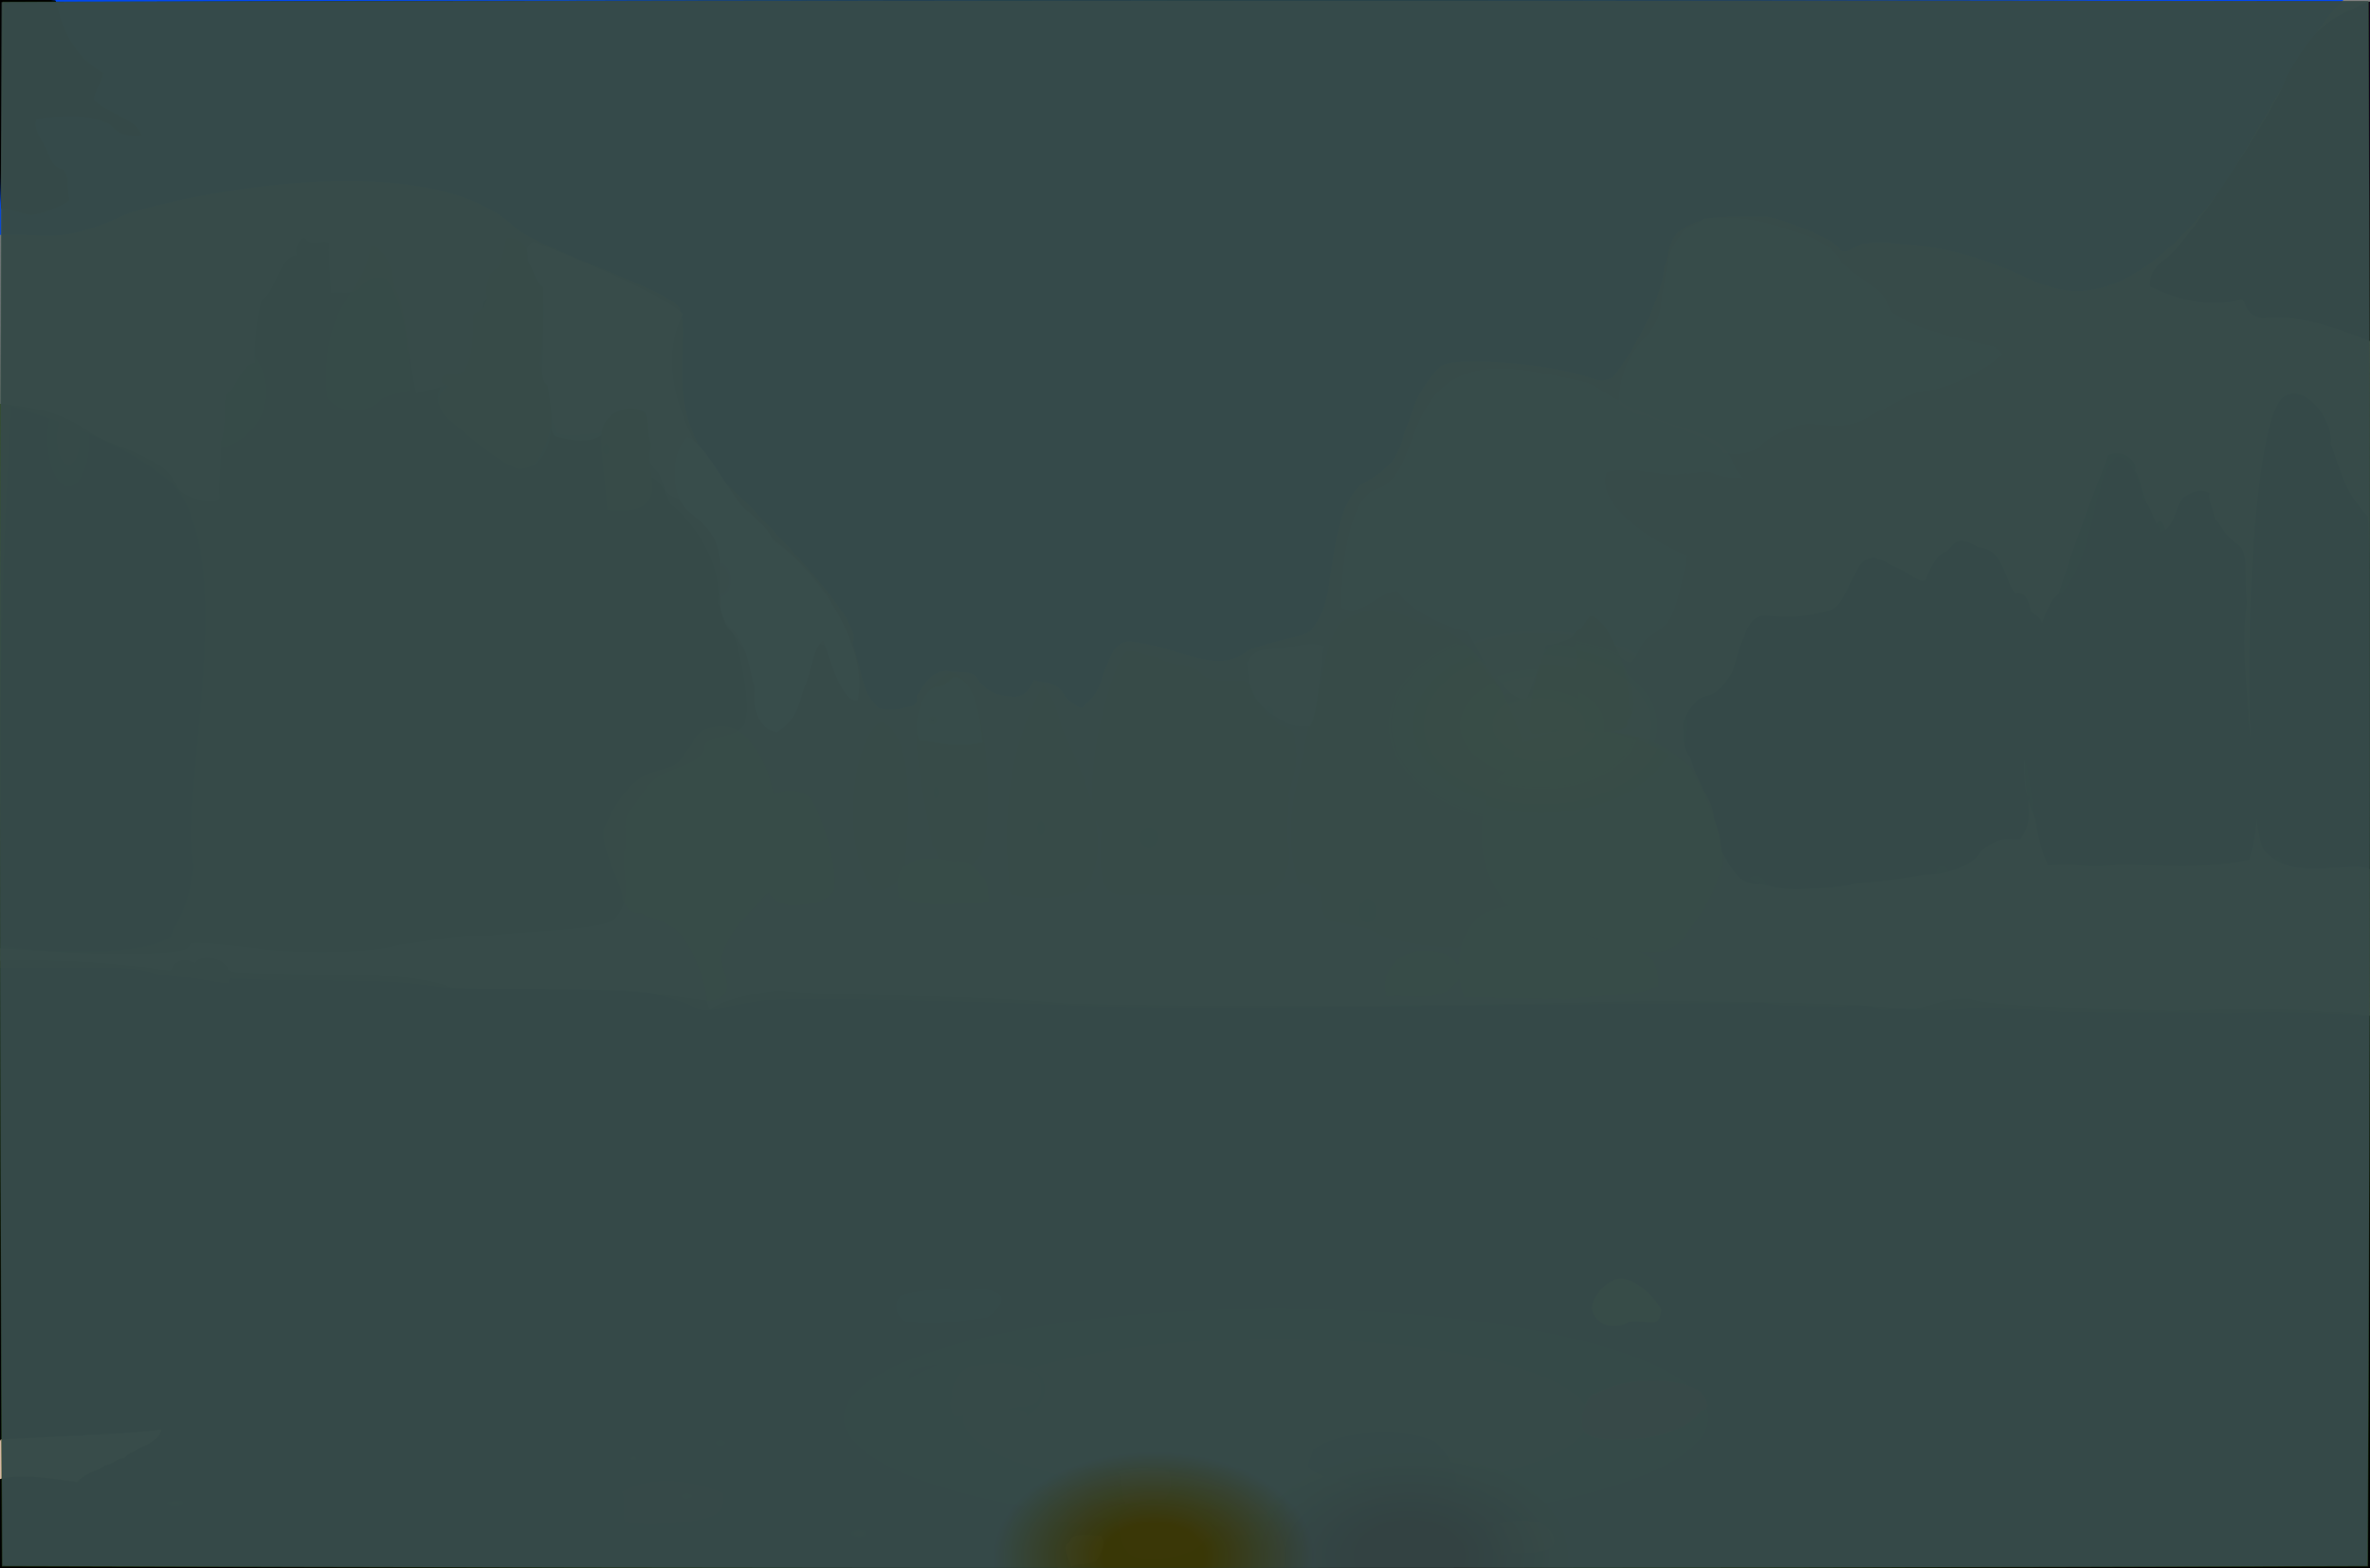 <?xml version="1.0" ?>
<svg xmlns="http://www.w3.org/2000/svg" version="1.1" width="674" height="446">
  <rect width="100%" height="100%" fill="#808080" stroke="none"/>
  <defs>
    <radialGradient id="shape_0_fill" cx="0.539" cy="0.744" r="0.275">
      <stop offset="0.132" stop-color="rgb(94, 94, 0)" stop-opacity="0.898"/>
      <stop offset="1.0" stop-color="rgb(69, 60, 0)" stop-opacity="1.0"/>
    </radialGradient>
    <radialGradient id="shape_1_fill" cx="0.538" cy="0.749" r="0.204">
      <stop offset="0.137" stop-color="rgb(85, 89, 0)" stop-opacity="0.882"/>
      <stop offset="1.0" stop-color="rgb(0, 0, 0)" stop-opacity="1.0"/>
    </radialGradient>
    <radialGradient id="shape_2_fill" cx="0.098" cy="0.738" r="0.221">
      <stop offset="6.4082144e-07" stop-color="rgb(30, 90, 182)" stop-opacity="1.0"/>
      <stop offset="1.0" stop-color="rgb(0, 71, 242)" stop-opacity="1.0"/>
    </radialGradient>
    <radialGradient id="shape_3_fill" cx="0.274" cy="0.215" r="0.125">
      <stop offset="0.168" stop-color="rgb(105, 119, 0)" stop-opacity="0.828"/>
      <stop offset="1.0" stop-color="rgb(41, 65, 0)" stop-opacity="1.0"/>
    </radialGradient>
    <radialGradient id="shape_4_fill" cx="0.154" cy="0.998" r="0.103">
      <stop offset="0.0" stop-color="rgb(81, 79, 86)" stop-opacity="1.0"/>
      <stop offset="1.0" stop-color="rgb(119, 118, 128)" stop-opacity="0.841"/>
    </radialGradient>
    <radialGradient id="shape_5_fill" cx="0.148" cy="0.24" r="0.118">
      <stop offset="0.0" stop-color="rgb(222, 219, 216)" stop-opacity="0.8"/>
      <stop offset="0.816" stop-color="rgb(226, 223, 220)" stop-opacity="0.783"/>
    </radialGradient>
    <radialGradient id="shape_6_fill" cx="0.184" cy="0.998" r="0.075">
      <stop offset="0.0" stop-color="rgb(93, 90, 94)" stop-opacity="1.0"/>
      <stop offset="1.0" stop-color="rgb(144, 140, 148)" stop-opacity="1.0"/>
    </radialGradient>
    <radialGradient id="shape_7_fill" cx="0.289" cy="0.058" r="0.087">
      <stop offset="0.0" stop-color="rgb(55, 66, 29)" stop-opacity="1.0"/>
      <stop offset="1.0" stop-color="rgb(23, 10, 0)" stop-opacity="0.948"/>
    </radialGradient>
    <radialGradient id="shape_8_fill" cx="0.338" cy="0.944" r="0.068">
      <stop offset="0.0" stop-color="rgb(91, 124, 45)" stop-opacity="1.0"/>
      <stop offset="1.0" stop-color="rgb(132, 168, 1)" stop-opacity="0.857"/>
    </radialGradient>
    <radialGradient id="shape_9_fill" cx="0.307" cy="0.998" r="0.073">
      <stop offset="0.0" stop-color="rgb(38, 48, 20)" stop-opacity="1.0"/>
      <stop offset="1.0" stop-color="rgb(0, 4, 0)" stop-opacity="1.0"/>
    </radialGradient>
    <radialGradient id="shape_10_fill" cx="0.306" cy="0.998" r="0.068">
      <stop offset="0.0" stop-color="rgb(39, 49, 21)" stop-opacity="1.0"/>
      <stop offset="1.0" stop-color="rgb(0, 0, 0)" stop-opacity="1.0"/>
    </radialGradient>
    <radialGradient id="shape_11_fill" cx="0.218" cy="0.969" r="0.068">
      <stop offset="0.0" stop-color="rgb(138, 135, 129)" stop-opacity="1.0"/>
      <stop offset="1.0" stop-color="rgb(192, 189, 185)" stop-opacity="0.783"/>
    </radialGradient>
    <radialGradient id="shape_12_fill" cx="0.291" cy="0.998" r="0.075">
      <stop offset="0.0" stop-color="rgb(22, 25, 13)" stop-opacity="1.0"/>
      <stop offset="1.0" stop-color="rgb(0, 0, 0)" stop-opacity="1.0"/>
    </radialGradient>
    <radialGradient id="shape_13_fill" cx="0.328" cy="0.892" r="0.069">
      <stop offset="0.0" stop-color="rgb(89, 117, 50)" stop-opacity="1.0"/>
      <stop offset="1.0" stop-color="rgb(139, 169, 0)" stop-opacity="0.801"/>
    </radialGradient>
    <radialGradient id="shape_14_fill" cx="0.142" cy="0.998" r="0.066">
      <stop offset="0.0" stop-color="rgb(155, 150, 153)" stop-opacity="1.0"/>
      <stop offset="1.0" stop-color="rgb(209, 204, 208)" stop-opacity="0.783"/>
    </radialGradient>
    <radialGradient id="shape_15_fill" cx="0.31" cy="0.998" r="0.067">
      <stop offset="0.0" stop-color="rgb(43, 55, 23)" stop-opacity="1.0"/>
      <stop offset="1.0" stop-color="rgb(0, 0, 0)" stop-opacity="0.938"/>
    </radialGradient>
    <radialGradient id="shape_16_fill" cx="0.273" cy="0.998" r="0.081">
      <stop offset="0.0" stop-color="rgb(31, 35, 19)" stop-opacity="1.0"/>
      <stop offset="1.0" stop-color="rgb(0, 0, 0)" stop-opacity="1.0"/>
    </radialGradient>
    <radialGradient id="shape_17_fill" cx="0.289" cy="0.998" r="0.075">
      <stop offset="0.0" stop-color="rgb(22, 23, 13)" stop-opacity="1.0"/>
      <stop offset="1.0" stop-color="rgb(0, 0, 0)" stop-opacity="0.891"/>
    </radialGradient>
    <radialGradient id="shape_18_fill" cx="0.329" cy="0.756" r="0.066">
      <stop offset="0.0" stop-color="rgb(83, 108, 65)" stop-opacity="1.0"/>
      <stop offset="1.0" stop-color="rgb(133, 160, 13)" stop-opacity="0.8"/>
    </radialGradient>
    <radialGradient id="shape_19_fill" cx="0.352" cy="0.998" r="0.066">
      <stop offset="0.0" stop-color="rgb(95, 135, 39)" stop-opacity="1.0"/>
      <stop offset="1.0" stop-color="rgb(146, 188, 0)" stop-opacity="1.0"/>
    </radialGradient>
    <radialGradient id="shape_20_fill" cx="0.083" cy="0.998" r="0.068">
      <stop offset="0.0" stop-color="rgb(49, 52, 66)" stop-opacity="1.0"/>
      <stop offset="1.0" stop-color="rgb(17, 0, 25)" stop-opacity="1.0"/>
    </radialGradient>
    <radialGradient id="shape_21_fill" cx="0.298" cy="0.998" r="0.068">
      <stop offset="0.0" stop-color="rgb(33, 40, 17)" stop-opacity="1.0"/>
      <stop offset="1.0" stop-color="rgb(0, 0, 0)" stop-opacity="1.0"/>
    </radialGradient>
    <radialGradient id="shape_22_fill" cx="0.356" cy="0.444" r="0.066">
      <stop offset="0.0" stop-color="rgb(154, 182, 0)" stop-opacity="0.815"/>
      <stop offset="0.84" stop-color="rgb(158, 186, 0)" stop-opacity="0.795"/>
    </radialGradient>
    <radialGradient id="shape_23_fill" cx="0.645" cy="0.141" r="0.066">
      <stop offset="0.0" stop-color="rgb(46, 38, 13)" stop-opacity="1.0"/>
      <stop offset="1.0" stop-color="rgb(0, 0, 0)" stop-opacity="1.0"/>
    </radialGradient>
    <radialGradient id="shape_24_fill" cx="0.249" cy="0.484" r="0.066">
      <stop offset="0.0" stop-color="rgb(201, 208, 206)" stop-opacity="1.0"/>
      <stop offset="1.0" stop-color="rgb(254, 255, 255)" stop-opacity="1.0"/>
    </radialGradient>
    <radialGradient id="shape_25_fill" cx="0.632" cy="0.998" r="0.066">
      <stop offset="0.0" stop-color="rgb(35, 28, 8)" stop-opacity="1.0"/>
      <stop offset="1.0" stop-color="rgb(0, 0, 0)" stop-opacity="0.843"/>
    </radialGradient>
    <radialGradient id="shape_26_fill" cx="0.154" cy="0.321" r="0.066">
      <stop offset="0.0" stop-color="rgb(107, 116, 72)" stop-opacity="0.998"/>
      <stop offset="0.943" stop-color="rgb(128, 138, 97)" stop-opacity="0.834"/>
    </radialGradient>
    <radialGradient id="shape_27_fill" cx="0.154" cy="0.321" r="0.066">
      <stop offset="0.0" stop-color="rgb(120, 133, 20)" stop-opacity="1.0"/>
      <stop offset="0.875" stop-color="rgb(133, 144, 11)" stop-opacity="1.0"/>
    </radialGradient>
    <radialGradient id="shape_28_fill" cx="0.042" cy="0.022" r="0.066">
      <stop offset="0.002" stop-color="rgb(0, 0, 0)" stop-opacity="1.0"/>
      <stop offset="0.97" stop-color="rgb(0, 3, 0)" stop-opacity="1.0"/>
    </radialGradient>
    <radialGradient id="shape_29_fill" cx="0.34" cy="0.666" r="0.066">
      <stop offset="0.0" stop-color="rgb(90, 117, 55)" stop-opacity="1.0"/>
      <stop offset="1.0" stop-color="rgb(140, 169, 4)" stop-opacity="0.802"/>
    </radialGradient>
    <radialGradient id="shape_30_fill" cx="0.042" cy="0.02" r="0.066">
      <stop offset="0.0" stop-color="rgb(0, 0, 0)" stop-opacity="1.0"/>
      <stop offset="0.985" stop-color="rgb(0, 0, 0)" stop-opacity="1.0"/>
    </radialGradient>
    <radialGradient id="shape_31_fill" cx="0.123" cy="0.998" r="0.066">
      <stop offset="0.0" stop-color="rgb(95, 103, 98)" stop-opacity="1.0"/>
      <stop offset="1.0" stop-color="rgb(144, 153, 148)" stop-opacity="0.8"/>
    </radialGradient>
    <radialGradient id="shape_32_fill" cx="0.404" cy="0.984" r="0.066">
      <stop offset="0.0" stop-color="rgb(126, 155, 63)" stop-opacity="1.0"/>
      <stop offset="1.0" stop-color="rgb(170, 200, 18)" stop-opacity="0.87"/>
    </radialGradient>
    <radialGradient id="shape_33_fill" cx="0.325" cy="0.605" r="0.066">
      <stop offset="0.0" stop-color="rgb(93, 124, 71)" stop-opacity="1.0"/>
      <stop offset="1.0" stop-color="rgb(142, 174, 22)" stop-opacity="0.808"/>
    </radialGradient>
    <radialGradient id="shape_34_fill" cx="0.647" cy="0.531" r="0.066">
      <stop offset="0.0" stop-color="rgb(54, 47, 24)" stop-opacity="1.0"/>
      <stop offset="1.0" stop-color="rgb(24, 0, 0)" stop-opacity="0.824"/>
    </radialGradient>
    <radialGradient id="shape_35_fill" cx="0.142" cy="0.233" r="0.066">
      <stop offset="0.0" stop-color="rgb(116, 134, 0)" stop-opacity="0.836"/>
      <stop offset="0.912" stop-color="rgb(121, 136, 0)" stop-opacity="0.805"/>
    </radialGradient>
    <radialGradient id="shape_36_fill" cx="0.288" cy="0.998" r="0.066">
      <stop offset="0.0" stop-color="rgb(80, 96, 53)" stop-opacity="1.0"/>
      <stop offset="1.0" stop-color="rgb(124, 142, 6)" stop-opacity="0.866"/>
    </radialGradient>
    <radialGradient id="shape_37_fill" cx="0.129" cy="0.998" r="0.066">
      <stop offset="0.0" stop-color="rgb(87, 97, 81)" stop-opacity="1.0"/>
      <stop offset="1.0" stop-color="rgb(136, 147, 127)" stop-opacity="0.835"/>
    </radialGradient>
    <radialGradient id="shape_38_fill" cx="0.338" cy="0.561" r="0.066">
      <stop offset="0.009" stop-color="rgb(120, 154, 0)" stop-opacity="1.0"/>
      <stop offset="0.867" stop-color="rgb(127, 157, 0)" stop-opacity="0.821"/>
    </radialGradient>
    <radialGradient id="shape_39_fill" cx="0.401" cy="0.964" r="0.066">
      <stop offset="0.0" stop-color="rgb(138, 168, 60)" stop-opacity="1.0"/>
      <stop offset="1.0" stop-color="rgb(189, 220, 11)" stop-opacity="1.0"/>
    </radialGradient>
    <radialGradient id="shape_40_fill" cx="0.617" cy="0.883" r="0.066">
      <stop offset="0.0" stop-color="rgb(7, 0, 0)" stop-opacity="0.997"/>
      <stop offset="0.915" stop-color="rgb(0, 0, 0)" stop-opacity="0.988"/>
    </radialGradient>
    <radialGradient id="shape_41_fill" cx="0.645" cy="0.087" r="0.066">
      <stop offset="0.0" stop-color="rgb(58, 48, 21)" stop-opacity="1.0"/>
      <stop offset="1.0" stop-color="rgb(0, 0, 0)" stop-opacity="0.763"/>
    </radialGradient>
    <radialGradient id="shape_42_fill" cx="0.585" cy="0.619" r="0.066">
      <stop offset="0.0" stop-color="rgb(62, 59, 56)" stop-opacity="1.0"/>
      <stop offset="1.0" stop-color="rgb(15, 11, 8)" stop-opacity="0.832"/>
    </radialGradient>
    <radialGradient id="shape_43_fill" cx="0.358" cy="0.507" r="0.066">
      <stop offset="0.0" stop-color="rgb(153, 194, 0)" stop-opacity="0.83"/>
      <stop offset="0.909" stop-color="rgb(154, 195, 0)" stop-opacity="0.826"/>
    </radialGradient>
    <radialGradient id="shape_44_fill" cx="0.593" cy="0.998" r="0.066">
      <stop offset="0.0" stop-color="rgb(89, 61, 18)" stop-opacity="1.0"/>
      <stop offset="1.0" stop-color="rgb(136, 12, 0)" stop-opacity="1.0"/>
    </radialGradient>
    <radialGradient id="shape_45_fill" cx="0.613" cy="0.04" r="0.066">
      <stop offset="0.0" stop-color="rgb(157, 136, 123)" stop-opacity="1.0"/>
      <stop offset="1.0" stop-color="rgb(217, 185, 164)" stop-opacity="1.0"/>
    </radialGradient>
    <radialGradient id="shape_46_fill" cx="0.286" cy="0.998" r="0.066">
      <stop offset="0.0" stop-color="rgb(82, 99, 55)" stop-opacity="1.0"/>
      <stop offset="1.0" stop-color="rgb(128, 147, 7)" stop-opacity="0.868"/>
    </radialGradient>
    <radialGradient id="shape_47_fill" cx="0.286" cy="0.818" r="0.066">
      <stop offset="0.0" stop-color="rgb(166, 189, 197)" stop-opacity="1.0"/>
      <stop offset="1.0" stop-color="rgb(218, 241, 249)" stop-opacity="0.796"/>
    </radialGradient>
    <radialGradient id="shape_48_fill" cx="0.408" cy="0.998" r="0.066">
      <stop offset="0.0" stop-color="rgb(107, 135, 68)" stop-opacity="1.0"/>
      <stop offset="1.0" stop-color="rgb(156, 186, 21)" stop-opacity="0.827"/>
    </radialGradient>
    <radialGradient id="shape_49_fill" cx="0.193" cy="0.399" r="0.066">
      <stop offset="0.0" stop-color="rgb(92, 100, 54)" stop-opacity="1.0"/>
      <stop offset="1.0" stop-color="rgb(141, 149, 7)" stop-opacity="0.809"/>
    </radialGradient>
    <radialGradient id="shape_50_fill" cx="0.644" cy="0.738" r="0.066">
      <stop offset="0.0" stop-color="rgb(65, 56, 25)" stop-opacity="1.0"/>
      <stop offset="1.0" stop-color="rgb(86, 16, 64)" stop-opacity="1.0"/>
    </radialGradient>
    <radialGradient id="shape_51_fill" cx="0.585" cy="0.632" r="0.066">
      <stop offset="0.0" stop-color="rgb(75, 68, 60)" stop-opacity="1.0"/>
      <stop offset="1.0" stop-color="rgb(113, 23, 13)" stop-opacity="1.0"/>
    </radialGradient>
    <radialGradient id="shape_52_fill" cx="0.3" cy="0.603" r="0.066">
      <stop offset="0.0" stop-color="rgb(107, 158, 118)" stop-opacity="1.0"/>
      <stop offset="1.0" stop-color="rgb(155, 208, 168)" stop-opacity="1.0"/>
    </radialGradient>
    <radialGradient id="shape_53_fill" cx="0.61" cy="0.451" r="0.066">
      <stop offset="0.0" stop-color="rgb(38, 39, 27)" stop-opacity="1.0"/>
      <stop offset="1.0" stop-color="rgb(0, 0, 0)" stop-opacity="0.842"/>
    </radialGradient>
    <radialGradient id="shape_54_fill" cx="0.634" cy="0.426" r="0.066">
      <stop offset="0.0" stop-color="rgb(67, 49, 20)" stop-opacity="1.0"/>
      <stop offset="1.0" stop-color="rgb(89, 0, 0)" stop-opacity="0.944"/>
    </radialGradient>
    <radialGradient id="shape_55_fill" cx="0.371" cy="0.599" r="0.066">
      <stop offset="0.0" stop-color="rgb(180, 224, 8)" stop-opacity="0.814"/>
      <stop offset="0.901" stop-color="rgb(182, 225, 5)" stop-opacity="0.803"/>
    </radialGradient>
    <radialGradient id="shape_56_fill" cx="0.549" cy="0.601" r="0.066">
      <stop offset="0.0" stop-color="rgb(50, 62, 80)" stop-opacity="1.0"/>
      <stop offset="1.0" stop-color="rgb(3, 15, 105)" stop-opacity="0.947"/>
    </radialGradient>
    <radialGradient id="shape_57_fill" cx="0.409" cy="0.904" r="0.066">
      <stop offset="0.0" stop-color="rgb(111, 144, 47)" stop-opacity="1.0"/>
      <stop offset="1.0" stop-color="rgb(160, 194, 0)" stop-opacity="0.812"/>
    </radialGradient>
    <radialGradient id="shape_58_fill" cx="0.528" cy="0.998" r="0.066">
      <stop offset="0.0" stop-color="rgb(50, 43, 14)" stop-opacity="1.0"/>
      <stop offset="1.0" stop-color="rgb(1, 0, 0)" stop-opacity="0.838"/>
    </radialGradient>
    <radialGradient id="shape_59_fill" cx="0.585" cy="0.769" r="0.066">
      <stop offset="0.0" stop-color="rgb(61, 63, 58)" stop-opacity="1.0"/>
      <stop offset="1.0" stop-color="rgb(68, 18, 19)" stop-opacity="0.92"/>
    </radialGradient>
    <radialGradient id="shape_60_fill" cx="0.549" cy="0.998" r="0.066">
      <stop offset="0.0" stop-color="rgb(140, 131, 64)" stop-opacity="1.0"/>
      <stop offset="1.0" stop-color="rgb(189, 179, 18)" stop-opacity="1.0"/>
    </radialGradient>
    <radialGradient id="shape_61_fill" cx="0.647" cy="0.969" r="0.066">
      <stop offset="0.0" stop-color="rgb(138, 91, 0)" stop-opacity="1.0"/>
      <stop offset="0.997" stop-color="rgb(139, 92, 0)" stop-opacity="1.0"/>
    </radialGradient>
    <radialGradient id="shape_62_fill" cx="0.616" cy="0.399" r="0.066">
      <stop offset="0.0" stop-color="rgb(55, 47, 13)" stop-opacity="1.0"/>
      <stop offset="1.0" stop-color="rgb(23, 0, 0)" stop-opacity="0.86"/>
    </radialGradient>
    <radialGradient id="shape_63_fill" cx="0.626" cy="0.729" r="0.066">
      <stop offset="0.0" stop-color="rgb(79, 66, 32)" stop-opacity="1.0"/>
      <stop offset="1.0" stop-color="rgb(118, 79, 61)" stop-opacity="1.0"/>
    </radialGradient>
    <radialGradient id="shape_64_fill" cx="0.408" cy="0.126" r="0.066">
      <stop offset="0.0" stop-color="rgb(76, 66, 59)" stop-opacity="1.0"/>
      <stop offset="1.0" stop-color="rgb(107, 25, 15)" stop-opacity="1.0"/>
    </radialGradient>
    <radialGradient id="shape_65_fill" cx="0.653" cy="0.688" r="0.066">
      <stop offset="0.0" stop-color="rgb(121, 97, 39)" stop-opacity="1.0"/>
      <stop offset="1.0" stop-color="rgb(166, 138, 64)" stop-opacity="1.0"/>
    </radialGradient>
    <radialGradient id="shape_66_fill" cx="0.649" cy="0.462" r="0.066">
      <stop offset="0.209" stop-color="rgb(116, 133, 1)" stop-opacity="0.745"/>
      <stop offset="1.0" stop-color="rgb(45, 79, 26)" stop-opacity="0.718"/>
    </radialGradient>
    <radialGradient id="shape_67_fill" cx="0.594" cy="0.997" r="0.067">
      <stop offset="0.32" stop-color="rgb(8, 0, 0)" stop-opacity="1.0"/>
      <stop offset="1.0" stop-color="rgb(18, 34, 32)" stop-opacity="0.775"/>
    </radialGradient>
    <radialGradient id="shape_68_fill" cx="0.487" cy="0.997" r="0.067">
      <stop offset="0.311" stop-color="rgb(67, 59, 0)" stop-opacity="0.775"/>
      <stop offset="1.0" stop-color="rgb(60, 81, 82)" stop-opacity="0.809"/>
    </radialGradient>
  </defs>
  <g>
    <path d="M -0.023 273.201 C 23.387 272.849 31.695 274.312 41.139 275.094 C 48.068 276.091 49.332 276.691 57.138 274.524 C 60.426 273.952 63.711 274.644 65.999 276.422 C 76.48 277.381 104.881 276.925 108.819 277.658 C 114.261 277.508 124.642 279.068 127.841 280.765 C 134.43 281.758 140.902 281.036 149.171 281.73 C 185.273 281.775 185.741 282.563 200.92 284.605 C 202.947 290.056 198.323 284.517 221.428 281.644 C 234.307 283.473 277.378 282.714 302.827 285.421 C 336.452 286.52 417.569 286.232 458.475 284.916 C 481.998 284.363 531.445 285.425 540.635 286.9 C 549.585 287.28 550.709 283.735 560.113 284.092 C 568.127 286.981 608.796 286.747 617.082 287.319 C 641.595 286.446 651.078 287.074 655.969 287.048 C 661.208 287.891 671.05 287.964 673.959 289.456 C 674.14 340.813 673.806 392.622 673.961 445.662 C 451.444 445.773 229.153 445.742 0.311 445.646 C -0.303 389.098 0.297 332.35 -0.023 273.201" stroke-width="0.0" fill="url(#shape_0_fill)"/>
    <path d="M -0.068 275.245 C 35.944 275.39 36.546 274.608 44.398 276.94 C 56.404 279.04 67.641 277.709 76.753 278.793 C 113.385 278.696 113.969 279.303 125.985 280.774 C 130.244 281.518 154.386 280.982 156.806 281.304 C 185.034 281.447 185.539 282.142 195.412 285.444 C 200.731 288.37 201.984 286.928 216.716 284.532 C 228.772 283.41 281.452 284.932 302.651 285.802 C 328.597 287.651 441.668 285.399 446.744 285.723 C 467.069 285.238 483.259 285.503 502.109 285.272 C 508.53 286.637 516.321 285.758 522.824 286.369 C 527.533 285.687 531.871 285.882 535.167 286.968 C 544.071 286.576 551.81 287.614 560.201 286.557 C 569.613 286.574 579.741 286.76 588.579 287.822 C 604.009 288.355 618.314 287.748 633.714 288.306 C 647.024 287.579 660.398 288.215 674.313 288.91 C 673.813 340.875 674.395 392.312 674.135 446.269 C 451.477 446.374 229.197 446.239 -0.293 446.232 C -0.199 389.409 -0.279 333.035 -0.068 275.245" stroke-width="0.0" fill="url(#shape_1_fill)"/>
    <path d="M 0.015 -0.249 C 219.701 0.066 439.447 -0.341 666.958 -0.37 C 659.469 4.873 643.752 34.448 636.398 46.112 C 633.769 51.263 608.556 90.663 582.518 81.318 C 577.78 80.898 560.232 67.798 529.581 69.233 C 527.679 70.046 525.023 72.479 523.177 70.995 C 523.002 68.003 502.716 60.764 501.529 61.632 C 491.949 61.79 484.684 60.492 477.315 65.954 C 474.208 68.868 474.694 73.167 473.214 75.902 C 472.569 86.22 462.794 102.428 458.738 107.096 C 455.734 109.222 453.397 107.667 450.739 106.948 C 440.064 103.356 412.121 101.062 409.333 104.422 C 402.124 112.094 402.117 116.643 399.206 123.314 C 397.821 132.117 390.951 135.455 388.577 136.942 C 380.115 140.934 379.139 160.437 378.169 164.291 C 377.634 170.136 376.451 174.324 373.017 179.019 C 370.803 181.356 367.559 180.478 354.94 184.883 C 346.143 192.409 334.967 183.625 320.983 182.343 C 315.872 182.781 315.282 189.143 313.624 191.752 C 312.712 196.311 310.765 198.542 307.611 201.305 C 307.375 201.445 303.67 199.631 302.381 197.089 C 299.449 193.044 296.013 194.447 293.972 193.252 C 293.324 195.149 291.552 198.374 288.15 198.086 C 279.837 197.796 278.211 192.944 277.742 192.481 C 275.148 190.273 272.528 191.533 269.229 190.752 C 263.676 190.794 261.911 196.931 260.574 197.799 C 260.996 199.197 260.898 200.915 257.398 201.118 C 256.113 201.934 251.119 201.941 249.795 201.287 C 245.098 196.246 245.909 194.451 242.492 182.748 C 246.624 176.624 213.419 144.543 211.771 142.329 C 185.582 120.42 197.153 98.103 193.372 88.289 C 194.46 83.822 156.875 72.265 146.989 65.128 C 123.992 42.453 61.69 53.151 36.67 60.545 C 16.537 70.077 13.277 65.962 -0.286 66.813 C 0.349 44.046 -0.318 22.588 0.015 -0.249" stroke-width="0.0" fill="url(#shape_2_fill)"/>
    <path d="M 86.884 67.874 C 87.947 70.205 91.843 68.173 93.522 69.111 C 93.127 73.916 94.273 81.327 93.971 83.476 C 96.548 82.654 98.669 84.179 102.052 82.26 C 104.217 79.012 106.93 78.386 109.896 79.356 C 113.888 85.758 115.337 91.806 115.761 99.656 C 116.788 99.981 117.25 108.224 118.434 111.961 C 120.9 110.495 125.951 111.247 126.954 108.304 C 127.721 105.754 135.741 104.587 136.35 104.458 C 136.575 103.675 135.548 101.813 136.973 97.968 C 136.464 93.234 137.447 92.89 137.087 88.856 C 137.312 85.027 138.634 84.524 139.949 84.796 C 138.095 82.335 146.665 81.97 147.837 83.77 C 146.932 86.605 150.101 96.264 150.884 100.086 C 154.641 102.779 149.384 106.264 149.123 106.593 C 153.087 109.74 150.605 114.274 148.789 113.409 C 155.291 112.501 158.322 122.508 158.292 122.996 C 162.039 124.591 164.831 123.348 170.188 123.22 C 175.461 119.367 174.849 121.603 178.204 121.962 C 179.624 122.248 179.516 125.566 182.474 127.934 C 183.958 130.247 182.286 133.252 183.303 135.654 C 187.421 134.841 189.818 141.138 190.609 143.355 C 193.419 145.147 205.731 157.263 204.115 171.73 C 205.735 173.608 205.232 177.463 208.166 180.026 C 209.771 181.126 213.629 200.589 211.974 204.492 C 211.942 209.078 204.285 209.122 203.044 210.192 C 200.795 210.6 199.992 211.644 200.148 213.532 C 197.618 217.106 195.069 217.134 191.622 218.77 C 184.327 221.16 183.568 224.767 179.108 230.559 C 176.145 233.608 179.084 240.074 177.462 241.924 C 176.321 248.026 180.575 255.319 174.612 261.429 C 171.118 264.675 145.796 264.92 139.315 266.114 C 129.155 265.586 122.863 267.635 113.531 268.649 C 104.42 271.805 77.039 270.692 73.563 269.736 C 47.551 266.738 56.728 268.522 52.415 270.07 C 43.683 272.642 1.746 270.54 -0.157 268.615 C -0.122 217.167 0.047 166.448 -0.42 114.777 C 10.723 116.103 17.093 116.97 25.968 123.244 C 31.153 126.399 37.106 127.565 41.877 130.482 C 46.017 132.212 48.129 134.348 50.188 137.694 C 50.88 142.107 61.938 143.523 62.449 141.574 C 62.03 136.669 62.998 133.791 62.762 126.154 C 64.3 121.486 63.656 118.546 64.105 112.248 C 67.455 110.984 67.525 104.491 72.547 103.152 C 71.927 100.435 73.26 88.509 74.49 85.108 C 78.117 84.243 79.093 72.874 84.545 72.661 C 83.484 70.66 85.381 67.087 86.884 67.874" stroke-width="0.0" fill="url(#shape_3_fill)"/>
    <path d="M 673.544 1.515 C 674.307 49.168 674.03 96.32 674.251 144.868 C 666.324 138.676 663.367 130.689 661.327 120.62 C 660.644 120.169 653.914 107.142 650.747 111.689 C 648.44 112.417 643.491 146.488 640.315 152.475 C 632.896 154.106 627.727 140.702 627.838 138.158 C 621.977 136.912 617.803 146.352 613.76 145.168 C 611.15 141.857 610.801 144.181 608.27 140.564 C 607.626 137.395 608.272 133.555 602.004 129.002 C 598.13 133.717 597.609 139.47 595.21 144.588 C 595.308 149.064 593.285 150.803 593.301 153.837 C 592.098 160.236 590.69 168.075 581.823 169.971 C 571.423 170.103 569.68 160.587 568.942 157.507 C 566.419 157.073 564.292 153.384 561.27 153.875 C 560.117 150.682 554.819 150.35 554.309 152.969 C 551.484 155.648 550.848 159.219 548.374 161.65 C 545.346 159.835 540.553 162.636 535.764 154.646 C 531.588 154.518 529.966 157.777 524.28 157.842 C 518.015 161.32 520.832 161.268 522.4 169.578 C 517.452 170.181 515.965 164.309 516.636 172.121 C 509.475 173.505 512.811 174.922 505.773 174.24 C 503.113 171.177 502.946 169.682 503.939 167.847 C 501.127 152.767 515.062 128.68 524.137 130.928 C 524.116 124.716 538.402 113.589 548.291 112.628 C 558.447 110.256 555.882 109.821 558.004 107.003 C 562.699 105.291 566.098 104.933 571.759 105.248 C 574.827 102.845 573.363 97.606 579.04 94.23 C 581.916 89.613 601.933 79.171 612.267 77.504 C 614.865 71.644 640.937 48.511 643.985 35.244 C 644.959 32.43 647.989 30.354 647.594 29.493 C 646.721 28.27 663.491 -3.326 673.544 1.515" stroke-width="0.0" fill="url(#shape_4_fill)"/>
    <path d="M 151.795 68.756 C 152.156 68.749 187.694 82.659 194.286 89.254 C 180.481 116.183 216.493 152.877 221.243 154.27 C 239.605 169.253 243.456 184.222 241.522 193.914 C 237.718 193.987 236.777 185.779 236.476 184.359 C 235.32 182.712 234.414 184.553 231.85 181.929 C 232.122 183.352 230.826 192.573 227.848 195.914 C 227.399 195.929 226.995 205.761 221.312 207.716 C 214.988 206.656 214.297 198.076 214.59 194.907 C 212.925 185.29 211.935 185.081 206.442 177.49 C 203.784 171.824 205.085 165.545 205.324 159.835 C 206.019 153.95 195.957 143.615 192.779 141.797 C 188.66 140.751 189.066 138.244 187.217 134.419 C 182.567 130.843 183.702 123.144 183.604 117.975 C 178.92 116.125 177.901 117.866 173.741 117.913 C 173.333 123.935 169.154 127.371 157.716 124.042 C 155.437 121.488 152.067 102.138 153.414 96.584 C 152.899 88.598 153.727 82.947 150.138 76.316 C 148.553 75.935 148.99 69.225 151.795 68.756" stroke-width="0.0" fill="url(#shape_5_fill)"/>
    <path d="M 613.199 83.283 C 618.568 84.208 619.64 85.836 630.775 85.981 C 636.854 85.951 638.273 87.557 641.273 87.796 C 642.135 87.496 669.161 91.859 673.73 97.278 C 673.929 112.539 673.481 128.695 673.791 144.753 C 668.398 139.699 664.821 134.507 662.981 126.873 C 660.573 121.264 660.814 115.492 653.296 111.189 C 647.647 116.515 644.974 142.477 642.132 143.158 C 643.395 145.827 641.755 148.725 640.419 148.765 C 639.668 150.898 638.105 151.909 633.706 149.82 C 631.279 146.69 628.859 141.548 629.642 140.98 C 628.94 138.066 623.794 137.101 620.826 138.698 C 618.236 140.594 619.243 142.303 618.752 144.074 C 614.533 144.455 614.17 143.145 610.289 143.709 C 608.576 140.375 609.583 139.276 608.975 137.669 C 606.824 131.895 604.554 125.276 598.258 129.267 C 598.993 135.448 593.422 148.894 592.19 157.75 C 590.753 163.95 589.508 164.201 585.513 167.994 C 581.906 170.339 578.364 169.976 575.054 168.879 C 571.911 166.361 570.944 162.059 569.328 158.61 C 568.454 154.455 557.881 152.312 556.301 151.205 C 555.789 152.84 553.089 154.72 552.858 157.724 C 550.504 161.829 548.247 161.754 546.259 161.992 C 540.698 161.047 538.602 157.6 536.112 157.011 C 534.843 158.081 531.318 156.146 528.945 157.82 C 525.761 159.009 526.336 161.793 524.493 164.524 C 523.726 168.645 521.02 170.786 518.651 172.661 C 510.637 176.654 504.061 172.286 502.705 170.959 C 498.746 152.417 515.268 131.46 523.09 128.551 C 526.705 121.861 540.597 113.177 551.901 112.044 C 555.377 109.871 559.946 109.683 563.704 106.641 C 564.657 104.56 566.864 103.623 569.652 103.838 C 574.893 101.445 578.253 97.005 583.12 93.822 C 592.075 85.397 600.36 79.074 613.199 83.283" stroke-width="0.0" fill="url(#shape_6_fill)"/>
    <path d="M 3.179 115.37 C 27.185 123.066 37.64 128.039 49.236 137.573 C 68.337 159.63 50.849 224.885 55.208 246.425 C 53.215 260.327 48.7 264.706 48.593 266.402 C 38.921 273.404 3.983 269.685 -0.351 269.687 C -0.34 218.189 -0.158 167.337 3.179 115.37" stroke-width="0.0" fill="url(#shape_7_fill)"/>
    <path d="M 395.511 178.331 C 410.241 173.539 427.245 191.453 433.108 211.052 C 464.824 201.274 487.629 215.313 490.614 237.691 C 491.087 251.29 486.561 250.785 484.932 252.424 C 485.316 254.513 479.079 265.035 474.828 268.508 C 469.027 272.947 453.206 266.697 451.999 268.089 C 445.16 265.783 449.444 262.845 448.371 260.718 C 440.596 263.43 435.132 260.573 438.779 258.111 C 428.362 257.142 426.652 259.565 421.221 262.237 C 418.55 264.272 417.489 267.583 414.477 269.639 C 414.417 269.463 398.169 267.537 392.541 264.133 C 391.868 265.118 389.173 263.313 386.049 263.518 C 382.049 261.944 380.895 263.17 376.76 260.896 C 374.892 256.069 376.546 252.522 372.682 249.33 C 359.463 244.069 375.544 197.483 378.342 182.447 C 383.719 171.928 395.754 176.085 395.511 178.331" stroke-width="0.0" fill="url(#shape_8_fill)"/>
    <path d="M 565.642 157.393 C 568.592 158.971 570.035 161.81 570.551 165.338 C 574.062 169.573 573.242 170.687 578.157 174.42 C 580.114 175.293 581.838 177.246 581.269 183.114 C 577.301 176.841 573.302 225.718 577.19 226.885 C 575.902 228.437 578.624 232.944 574.562 238.702 C 568.477 238.822 566.277 237.184 558.506 245.131 C 549.459 251.517 495.44 254.487 494.162 248.922 C 490.735 243.947 488.83 238.274 487.524 232.406 C 486.436 226.246 483.221 222.243 481.139 216.125 C 477.125 210.474 479.406 205.127 482.268 206.191 C 479.903 205.363 480.882 198.022 485.64 197.976 C 491.827 196.16 491.898 192.533 494.383 188.621 C 496.418 175.805 499.64 175.76 499.819 175.487 C 502.582 174.126 508.35 177.16 520.785 173.475 C 524.351 171.532 524.467 168.457 526.964 165.865 C 528.185 160.973 529.339 158.628 533.343 158.692 C 537.668 161.811 541.392 162.46 542.237 163.908 C 545.289 164.029 546.039 165.639 549.373 166.332 C 548.762 165.647 551.441 157.169 555.356 156.512 C 558.944 155.513 562.507 155.306 565.642 157.393" stroke-width="0.0" fill="url(#shape_9_fill)"/>
    <path d="M 561.262 155.498 C 567.764 155.509 569.376 160.419 571.734 166.843 C 573.289 170.233 575.507 171.212 578.632 176.403 C 579.467 178.028 578.306 187.264 577.238 191.584 C 573.327 198.258 572.685 232.112 577.009 229.957 C 575.466 230.367 576.118 236.816 571.863 238.208 C 559.234 236.349 568.003 238.424 558.013 244.529 C 554.963 251.489 501.223 248.98 500.235 251.349 C 490.866 252.071 488.285 236.42 487.141 230.232 C 486.599 224.952 482.006 219.25 481.493 216.226 C 478.114 212.719 478.923 210.322 478.67 206.806 C 478.122 203.831 482.755 198.217 485.271 197.946 C 491.16 196.903 495.638 185.579 496.164 182.518 C 496.1 179.652 497.167 177.055 500.45 176.13 C 507.448 175.528 514.563 177.449 520.316 173.932 C 524.432 173.485 527.057 159.411 532.535 158.977 C 536.409 158.829 539.291 161.583 542.895 165.288 C 545.172 164.904 548.69 166.118 550.941 163.11 C 551.432 158.486 553.654 153.828 561.262 155.498" stroke-width="0.0" fill="url(#shape_10_fill)"/>
    <path d="M 449.599 108.298 C 454.055 109.149 456.578 112.202 460.446 113.746 C 463.547 116.788 468.966 117.437 472.358 119.633 C 488.372 124.551 488.793 125.239 492.167 129.83 C 493.373 131.78 493.217 134.103 496.541 136.416 C 493.515 135.299 492.169 136.662 487.723 134.923 C 484.242 133.256 482.473 135.184 479.174 134.712 C 474.666 135.875 471.424 134.293 468.254 134.343 C 465.298 133.508 460.065 133.516 457.022 134.383 C 453.752 143.043 468.768 153.53 479.973 158.007 C 476.141 176.614 475.349 177.146 469.615 180.815 C 466.538 182.11 466.366 186.643 463.677 188.377 C 460.064 187.754 455.767 180.524 453.984 176.989 C 448.248 179.461 447.543 182.714 439.587 183.43 C 439.818 183.53 435.625 195.446 434.257 198.36 C 428.751 201.182 417.494 180.579 417.41 179.571 C 417.075 180.175 401.907 175.548 397.398 168.196 C 392.555 168.034 386.835 176.175 381.463 172.858 C 381.089 164.044 383.039 142.617 390.736 139.312 C 397.878 137.394 399.368 129.677 402.175 123.07 C 410.548 99.654 428.357 103.606 449.599 108.298" stroke-width="0.0" fill="url(#shape_11_fill)"/>
    <path d="M 601.942 130.04 C 607.074 130.017 608.486 139.502 609.5 141.954 C 612.062 144.449 612.203 147.729 614.573 151.351 C 618.927 149.973 618.77 142.001 621.811 140.985 C 624.453 139.159 626.879 139.371 628.391 140.253 C 627.669 142 629.393 144.611 629.933 147.568 C 632.298 149.878 631.576 151.025 635.635 154.318 C 639.946 156.538 637.941 162.182 638.968 171.493 C 637.213 183.65 639.016 194.32 639.598 206.394 C 641.207 218.697 643.866 230.009 639.729 244.499 C 622.517 247.975 608.496 244.795 582.427 246 C 578.645 238.834 578.349 226.053 576.266 217.117 C 572.416 215.851 578.81 168.822 586.47 168.686 C 594.083 160.093 596.16 140.551 597.019 140.632 C 598.002 137.121 597.465 135.184 601.942 130.04" stroke-width="0.0" fill="url(#shape_12_fill)"/>
    <path d="M 404.062 177.268 C 420.757 177.442 436.958 210.926 430.328 215.714 C 419.465 230.728 423.274 240.411 424.654 246.808 C 427.992 260.706 418.281 263.431 414.373 269.454 C 406.713 269.606 396.926 267.536 393.565 266.339 C 386.833 262.566 384.925 263.754 381.541 262.224 C 377.72 262.224 377.136 260.038 375.602 258.379 C 376.313 255.966 375.708 253.309 374.528 253.488 C 374.351 252.187 370.517 250.532 369.345 251.318 C 365.534 240.335 367.297 226.338 369.23 222.428 C 369.825 219.683 371.909 203.578 374.618 200.295 C 375.185 198.108 377.117 180.206 381.753 176.688 C 389.847 171.862 395.192 172.321 404.062 177.268" stroke-width="0.0" fill="url(#shape_13_fill)"/>
    <path d="M 510.078 65.807 C 512.814 66.255 521.908 69.798 523.628 74.478 C 530.004 80.795 534.998 80.75 537.913 88.537 C 539.691 90.787 544.623 90.356 545.016 91.184 C 545.509 92.719 556.128 97.019 561.064 96.305 C 564.576 97.526 567.405 97.859 569.419 100.621 C 566.356 104.541 553.047 111.257 547.524 111.098 C 541.774 112.175 539.382 114.98 533.887 117.16 C 527.574 120.947 525.82 121.658 515.725 120.662 C 510.838 119.907 501.277 125.169 500.642 127.123 C 497.24 129.209 493.863 129.539 489.659 128.751 C 489.677 125.227 468.765 119.076 468.054 118.206 C 463.279 117.737 463.115 116.485 460.301 114.75 C 460.542 106.491 462.985 100.744 468.924 94.73 C 473.265 89.228 472.173 84.11 473.015 81.988 C 474.598 70.923 475.328 70.396 478.256 66.385 C 479.076 64.249 482.663 64.164 484.397 62.197 C 493.853 61.183 501.417 62.603 510.078 65.807" stroke-width="0.0" fill="url(#shape_14_fill)"/>
    <path d="M 532.876 158.707 C 543.788 162.923 544.021 163.893 546.722 166.718 C 547.014 168.054 548.319 170.267 544.57 182.231 C 543.202 189.874 539.844 232.605 539.152 235.98 C 538.673 238.186 542.751 252.574 514.788 252.697 C 500.663 254.188 485.857 247.602 487.475 229.976 C 478.725 216.385 477.243 203.737 484.113 198.773 C 487.463 196.831 488.618 198.264 490.703 196.848 C 492.425 193.631 494.222 184.285 495.699 181.718 C 497.162 179.471 498.832 176.685 502.095 176.049 C 507.297 175.655 511.559 179.505 522.673 172.578 C 525.507 170.93 525.579 167.368 526.943 165.095 C 527.652 161.747 530.895 160.544 532.876 158.707" stroke-width="0.0" fill="url(#shape_15_fill)"/>
    <path d="M 650.296 112.346 C 657.391 109.858 663.817 121.285 662.813 126.181 C 665.567 133.192 666.191 139.325 673.384 146.844 C 675.241 180.256 673.815 212.575 674.202 247.383 C 669.74 244.017 653.492 251.257 644.537 242.538 C 637.304 239.063 637.512 116.597 650.296 112.346" stroke-width="0.0" fill="url(#shape_16_fill)"/>
    <path d="M 599.597 129.5 C 603.488 127.449 608.401 131.395 607.047 133.976 C 608.47 135.015 608.487 138.877 612.989 149.447 C 620.057 136.305 618.893 231.278 616.335 241.845 C 599.085 250.096 574.863 245.685 583.304 237.968 C 562.138 223.828 592.02 149.025 599.597 129.5" stroke-width="0.0" fill="url(#shape_17_fill)"/>
    <path d="M 320.345 185.293 C 323.283 184.497 325.197 186.686 328.96 186.706 C 332.387 189.21 337.131 188.891 340.603 190.488 C 343.375 194.544 348.861 193.296 353.585 193.468 C 356.935 195.145 357.927 198.414 359.16 200.619 C 359.866 203.798 362.056 203.49 363.42 205.979 C 367.279 206.967 368.459 208.177 368.449 211.776 C 369.406 216.61 367.76 221.386 366.538 225.555 C 366.819 231.468 365.383 235.258 366.533 241.067 C 367.244 246.851 364.501 255.438 355.765 254.443 C 353.025 254.719 330.852 254.721 324.311 254.29 C 313.481 255.451 312.393 253.277 313.176 236.115 C 305.753 227.608 315.76 188.43 320.345 185.293" stroke-width="0.0" fill="url(#shape_18_fill)"/>
    <path d="M 480.521 217.793 C 492.137 240.463 493.836 247.037 478.391 267.249 C 470.104 277.935 443.933 261.261 442.221 261.721 C 438.67 260.602 437.149 258.172 432.578 257.946 C 429.631 258.175 427.661 257.69 426.515 254.376 C 421.063 246.326 420.361 237.462 422.408 228.451 C 423.792 223.836 420.965 228.96 421.982 225.936 C 427.701 219.332 429.685 218.826 429.542 215.816 C 439.335 202.228 463.615 206.788 480.521 217.793" stroke-width="0.0" fill="url(#shape_19_fill)"/>
    <path d="M 674.063 0.409 C 674.493 33.336 674.418 64.843 674.178 97.073 C 670.524 95.769 653.422 88.415 643.56 90.538 C 637.989 89.404 638.925 86.169 637.657 85.083 C 632.006 86.54 623.482 87.287 611.465 81.501 C 611.107 77.871 613.176 75.58 615.637 73.783 C 622.393 69.562 650.397 25.637 649.929 22.231 C 654.736 14.113 658.266 7.477 667.532 3.271 C 669.757 2.577 670.316 1.38 674.063 0.409" stroke-width="0.0" fill="url(#shape_20_fill)"/>
    <path d="M 563.225 155.933 C 570 156.495 569.263 164.127 573.129 168.828 C 584.695 164.998 572.254 228.911 573.341 238.315 C 568.62 238.157 564.269 240.47 562.533 243.327 C 557.571 248.865 542.857 250.942 540.293 245.652 C 544.346 245.302 538.642 160.163 553.883 156.741 C 556.554 152.637 558.391 153.34 563.225 155.933" stroke-width="0.0" fill="url(#shape_21_fill)"/>
    <path d="M 214.479 212.542 C 222.615 221.075 223.769 252.899 217.97 254.429 C 210.733 262.486 208.006 263.81 205.229 272.206 C 205.378 276.02 206.596 276.249 206.808 280.084 C 207.061 283.202 204.03 285.062 200.825 284.659 C 201.729 283.335 196.715 265.786 190.331 263.377 C 186.768 260.654 184.632 261.552 182.517 259.88 C 181.195 259.842 179.025 260.356 176.996 255.8 C 177.317 251.779 170.816 242.361 171.602 235.766 C 178.447 220.421 184.689 219.853 188.52 218.742 C 193.878 217.483 193.487 215.47 196.338 212.24 C 198.25 209.207 198.078 207.479 204.095 206.555 C 207.758 206.229 211.799 207.738 214.479 212.542" stroke-width="0.0" fill="url(#shape_22_fill)"/>
    <path d="M 111.537 426.445 C 112.7 429.254 111.021 431.16 110.692 431.723 C 106.6 435.955 102.243 436.627 94.797 435.562 C 85.962 440.384 100.666 445.866 85.963 447.147 C 79.278 445.473 45.952 447.247 26.58 448.15 C 12.423 446.405 15.443 440.788 17.045 435.878 C 34.518 428.216 51.095 425.958 70.234 425.226 C 75.695 425.182 107.523 417.512 111.537 426.445" stroke-width="0.0" fill="url(#shape_23_fill)"/>
    <path d="M 195.393 124.273 C 199.826 124.516 209.63 144.482 213.07 145.592 C 215.457 148.292 218.454 149.774 219.718 153.706 C 227.086 157.669 247.585 180.207 243.969 199.079 C 239.243 200.231 235.963 186.899 234.097 182.291 C 231.443 183.611 230.24 192.965 228.871 195.138 C 226.947 200.459 227.488 203.655 221.032 208.261 C 215.169 207.644 213.791 199.736 214.625 195.866 C 212.751 189.469 212.669 182.806 207.33 178.27 C 204.069 174.007 205.151 173.052 204.742 165.826 C 205.742 151.041 199.849 149.489 195.025 144.664 C 190.25 139.848 190.939 127.931 195.393 124.273" stroke-width="0.0" fill="url(#shape_24_fill)"/>
    <path d="M 594.617 413.619 C 597.117 415.512 624.757 412.444 627.787 418.937 C 628.396 420.801 625.842 424.922 627.471 427.818 C 629.032 430.255 632.269 430.394 633.909 435.869 C 615.548 446.628 579.003 439.738 578.104 430.944 C 571.161 423.034 574.222 417.282 575.032 414.635 C 580.48 410.347 587.194 412.381 594.617 413.619" stroke-width="0.0" fill="url(#shape_25_fill)"/>
    <path d="M 143.038 66.77 C 143.969 68.878 149.204 68.672 149.629 69.114 C 148.888 70.97 150.452 71.722 149.812 73.85 C 151.053 74.418 150.478 78.049 153.627 82.048 C 154.633 89.563 154.517 96.961 154.225 104.09 C 153.563 107.655 155.147 108.468 155.451 111.557 C 159.12 121.273 155.412 132.93 149.466 132.957 C 139.846 130.409 133.276 124.527 126.384 116.894 C 122.661 114.49 125.07 109.813 126.92 107.195 C 128.862 106.812 128.867 105.32 132.579 104.654 C 136.389 98.001 133.435 91.723 133.375 90.324 C 134.182 88.831 139.35 87.152 139.971 85.284 C 138.337 84.791 138.782 77.355 139.55 77.331 C 143.53 77.137 143.104 70.051 143.038 66.77" stroke-width="0.0" fill="url(#shape_26_fill)"/>
    <path d="M 144.525 67.655 C 149.328 68.207 150.254 70.471 150.048 74.391 C 151.982 76.718 151.595 79.548 154.402 81.62 C 154.674 89.473 154.586 96.826 153.394 103.718 C 154.651 104.736 153.596 108.431 155.692 109.573 C 157.008 117.592 157.138 121.264 155.133 126.167 C 152.656 132.071 151.391 133.156 147.465 133.361 C 141.677 131.881 129.049 120.315 127.77 119.405 C 124.794 117.445 122.96 111.829 128.154 109.645 C 124.048 109.693 124.591 105.509 130.502 106.342 C 135.181 105.26 134.352 91.404 134.651 89.394 C 139.395 87.083 138.378 84.731 138.35 81.754 C 139.137 77.206 140.308 77.063 141.482 76.308 C 144.204 71.111 143.192 68.249 144.525 67.655" stroke-width="0.0" fill="url(#shape_27_fill)"/>
    <path d="M -0.281 -0.256 C 4.708 0.371 9.642 -0.512 15.721 0.097 C 16.582 0.785 17.397 14.068 29.341 20.711 C 28.921 24.425 27.065 24.876 26.699 28.476 C 31.727 32.87 38.524 33.585 40.398 38.578 C 36.619 38.975 33.761 38.396 31.437 35.521 C 25.395 32.079 17.533 33.479 10.465 33.468 C 9.054 37.159 12.556 40.222 12.641 41.589 C 13.636 42.053 14.109 47.712 17.917 48.089 C 20.102 51.176 18.732 52.203 19.782 56.936 C 17.011 59.243 10.261 61.144 8.908 61.148 C 5.52 60.86 3.515 59.16 0.318 59.417 C -0.306 39.761 -0.314 19.639 -0.281 -0.256" stroke-width="0.0" fill="url(#shape_28_fill)"/>
    <path d="M 296.734 194.891 C 299.142 197.732 300.286 200.684 301.656 205.671 C 301.517 208.43 317.623 233.408 310.347 249.552 C 310.251 251.116 309.088 253.911 306.05 253.866 C 298.32 255.851 295.277 255.804 287.293 254.339 C 284.938 233.781 286.393 212.684 296.734 194.891" stroke-width="0.0" fill="url(#shape_29_fill)"/>
    <path d="M -0.448 0.156 C 4.445 0.436 9.531 -0.402 14.529 0.141 C 15.664 0.475 16.086 5.556 16.15 8.031 C 18.945 10.792 22.286 18.656 28.01 19.992 C 29.188 23.171 26.281 27.925 24.833 31.349 C 21.153 33.067 15.918 32.708 8.245 34.33 C 9.583 35.474 8.588 38.041 11.557 40.336 C 13.172 42.708 12.917 48.298 16.426 49.766 C 18.782 51.333 19.974 53.509 18.801 57.186 C 12.371 60.395 7.36 60.615 0.283 58.962 C -0.362 39.862 -0.343 19.753 -0.448 0.156" stroke-width="0.0" fill="url(#shape_30_fill)"/>
    <path d="M 545.594 70.911 C 550.97 69.51 583.628 82.583 587.263 85.546 C 582.836 93.964 580.106 94.262 577.283 98.296 C 573.22 100.703 572.162 100.008 569.173 97.997 C 565.834 97.388 543.446 94.875 538.535 88.491 C 538.563 85.507 537.455 83.372 535.557 82.604 C 534.447 79.845 530.872 79.927 528.278 77.775 C 525.58 75.726 528.148 70.77 530.158 69.561 C 534.874 67.676 539.684 69.37 545.594 70.911" stroke-width="0.0" fill="url(#shape_31_fill)"/>
    <path d="M 448.776 263.897 C 450.649 265.317 451.328 266.644 455.987 267.613 C 460.891 267.964 465.672 270.026 470.065 273.16 C 470.477 275.939 471.774 276.592 471.632 280.6 C 446.704 286.125 428.317 283.356 416.32 283.701 C 413.356 273.811 415.342 272.464 415.749 268.283 C 418.169 267.187 417.806 264.833 419.336 263.063 C 428.863 254.356 438.883 258.892 448.776 263.897" stroke-width="0.0" fill="url(#shape_32_fill)"/>
    <path d="M 269.89 191.226 C 282.458 190.391 282.863 240.518 278.414 243.751 C 276.314 247.335 273.942 246.499 270.051 248.185 C 266.394 245.888 266.895 241.99 265.101 240.417 C 258.544 205.57 258.155 199.465 269.89 191.226" stroke-width="0.0" fill="url(#shape_33_fill)"/>
    <path d="M 252.475 426.402 C 254.402 429.169 261.595 433.677 260.943 438.618 C 259.448 440.583 259.438 444.136 252.287 445.046 C 246.895 444.602 220.095 447.197 212.613 444.555 C 213.04 436.976 213.944 436.242 215.933 434.467 C 216.292 433.221 225.177 433.542 226.439 430.34 C 233.475 426.348 242.577 423.497 252.475 426.402" stroke-width="0.0" fill="url(#shape_34_fill)"/>
    <path d="M 105.431 69.964 C 109.594 70.01 112.462 78.24 112.015 82.003 C 115.804 84.838 117.154 110.5 116.695 110.72 C 115.229 111.997 109.321 111.712 107.122 114.826 C 105.449 116.475 96.684 118.76 93 112.833 C 91.022 84.786 103.368 84.932 105.431 69.964" stroke-width="0.0" fill="url(#shape_35_fill)"/>
    <path d="M 451.141 177.19 C 453.288 175.905 456.636 177.415 457.026 179.633 C 457.708 179.703 457.95 183.907 459.693 185.159 C 460.925 188.664 464.469 192.574 462.614 206.717 C 459.118 208.802 454.356 207.9 449.947 207.896 C 441.061 207.42 440.137 208.905 435.785 208.647 C 433.274 207.856 436.821 188.326 439.606 185.549 C 441.314 182.18 445.201 182.71 447.251 181.025 C 449.702 177.212 449.181 180.503 451.141 177.19" stroke-width="0.0" fill="url(#shape_36_fill)"/>
    <path d="M 558.018 80.358 C 563.021 81.06 583.203 83.176 576.781 83.37 C 582.661 83.226 586.723 84.538 586.934 87.324 C 585.783 89.607 578.502 96.04 574.236 99.843 C 573.952 99.493 548.472 96.799 539.702 86.976 C 537.863 85.722 537.808 80.704 538.153 79.879 C 544.513 77.314 551.356 77.961 558.018 80.358" stroke-width="0.0" fill="url(#shape_37_fill)"/>
    <path d="M 250.62 205.325 C 262.305 209.42 257.009 243.892 257.425 246.93 C 253.776 254.024 249.928 253.299 248.513 253.028 C 238.053 240.231 243.004 208.506 250.62 205.325" stroke-width="0.0" fill="url(#shape_38_fill)"/>
    <path d="M 444.438 262.318 C 445.941 263.515 449.119 266.569 447.608 270.141 C 443.994 270.285 442.55 276.875 440.882 280.034 C 440.391 284.875 417.448 284.606 416.21 279.236 C 415.706 276.493 413.899 274.898 415.608 271.617 C 414.448 269.918 418.216 261.065 422.744 259.601 C 430.992 256.018 437.426 257.899 444.438 262.318" stroke-width="0.0" fill="url(#shape_39_fill)"/>
    <path d="M 407.761 409.792 C 408.659 409.865 416.828 419.078 413.372 423.974 C 397.167 431.797 381.106 419.847 377.578 420.038 C 369.796 417.495 372.134 417.077 373.381 412.241 C 380.976 406.616 399.325 405.856 407.761 409.792" stroke-width="0.0" fill="url(#shape_40_fill)"/>
    <path d="M 66.142 427.404 C 68.125 428.919 65.184 435.782 60.052 436.302 C 58.593 437.224 42.284 437.686 35.002 445.066 C 30.545 444.896 24.419 447.939 17.06 443.617 C 16.568 440.609 17.523 439.235 16.69 436.357 C 32.191 426.801 56.551 425.425 66.142 427.404" stroke-width="0.0" fill="url(#shape_41_fill)"/>
    <path d="M 277.443 387.988 C 279.75 387.517 292.024 387.839 295.879 391.119 C 297.348 393.512 298.726 398.08 292.034 402.803 C 293.99 397.709 266.204 404.426 261.106 399.715 C 257.796 399.53 256.873 390.243 260.074 389.294 C 265.504 387.485 271.221 387.963 277.443 387.988" stroke-width="0.0" fill="url(#shape_42_fill)"/>
    <path d="M 220.914 225.584 C 223.414 224.554 226.82 224.071 230.349 226.757 C 233.05 229.864 239.002 247.371 237.054 253.603 C 234.346 257.41 227.012 257.624 224.138 257.463 C 219.422 255.903 218.162 255.608 217.766 247.89 C 220.096 246.605 216.496 224.965 220.914 225.584" stroke-width="0.0" fill="url(#shape_43_fill)"/>
    <path d="M 483.581 395.632 C 486.756 399.931 485.581 401.122 483.843 400.972 C 477.849 410.923 453.245 410.839 450.726 407.374 C 447.964 404.483 451.64 396.161 453.562 396.457 C 461.794 391.767 475.526 391.003 483.581 395.632" stroke-width="0.0" fill="url(#shape_44_fill)"/>
    <path d="M 45.874 406.526 C 45.904 410.464 35.993 412.695 35.459 414.703 C 32.853 414.783 32.632 416.197 29.868 416.823 C 28.19 418.227 25.322 418.223 21.886 421.473 C 15.51 420.651 5.799 418.796 -0.751 420.833 C 0.696 419.637 -0.781 410.182 0.252 409.342 C 8.278 408.907 41.737 407.512 45.874 406.526" stroke-width="0.0" fill="url(#shape_45_fill)"/>
    <path d="M 452.151 175.272 C 457.083 174.553 465.698 196.748 464.47 201.434 C 462.705 209.795 451.8 209.501 449.462 206.786 C 448.343 203.235 449.033 198.331 448.825 195.28 C 447.949 194.561 447.634 192.208 448.476 187.76 C 447.71 184.792 447.246 181.525 452.151 175.272" stroke-width="0.0" fill="url(#shape_46_fill)"/>
    <path d="M 376.543 183.853 C 375.535 187.446 374.909 203.406 372.538 206.59 C 365.803 206.805 364.835 204.886 361.855 203.229 C 357.488 200.301 355.048 196.872 354.599 188.348 C 356.67 184.911 358.33 184.435 364.648 184.511 C 368.625 183.789 373.084 182.241 376.543 183.853" stroke-width="0.0" fill="url(#shape_47_fill)"/>
    <path d="M 466.833 270.748 C 468.685 271.915 472.405 273.286 471.258 280.499 C 462.44 284.634 455.313 282.039 444.565 284.521 C 439.096 282.396 440.053 276.952 441.221 276.516 C 447.686 266.466 456.036 266.867 466.833 270.748" stroke-width="0.0" fill="url(#shape_48_fill)"/>
    <path d="M 174.859 117.354 C 179.127 115.218 182.464 116.533 183.553 117.492 C 184.684 120.219 183.87 122.326 185.141 126.476 C 183.713 134.262 187.208 138.143 184.55 142.177 C 181.68 146.695 173.435 144.866 172.684 145.161 C 171.155 125.76 168.835 121.397 174.859 117.354" stroke-width="0.0" fill="url(#shape_49_fill)"/>
    <path d="M 333.608 428.344 C 336.998 428.499 340.609 429.651 342.573 432.345 C 346.372 435.559 344.945 437.316 342.569 437.476 C 341.587 443.097 322.633 445.298 320.621 441.209 C 318.499 439.182 317.944 432.936 317.924 431.874 C 322.23 426.582 327.521 427.223 333.608 428.344" stroke-width="0.0" fill="url(#shape_50_fill)"/>
    <path d="M 295.164 390.967 C 296.653 395.47 296.616 399.994 290.513 399.97 C 286.852 400.35 284.054 401.819 271.385 402.7 C 271.043 401.642 269.462 399.024 270.975 397.335 C 269.748 395.633 273.024 388.117 277.281 388.668 C 283.96 387.232 289.19 387.566 295.164 390.967" stroke-width="0.0" fill="url(#shape_51_fill)"/>
    <path d="M 272.143 192.514 C 278.296 195.037 278.697 205.659 279.409 211.153 C 270.367 213.124 265.013 210.366 261.39 210.629 C 259.12 204.806 262.533 195.73 266.609 195.205 C 269.618 195.401 269.946 192.314 272.143 192.514" stroke-width="0.0" fill="url(#shape_52_fill)"/>
    <path d="M 216.847 410.687 C 215.357 407.433 216.463 412.794 214.372 414.508 C 213.521 417.783 189.066 421.126 187.512 415.635 C 186.246 408.338 205.715 401.56 216.847 410.687" stroke-width="0.0" fill="url(#shape_53_fill)"/>
    <path d="M 205.745 424.624 C 205.373 425.446 206.201 428.615 204.561 429.711 C 201.706 433.923 178.829 433.837 177.919 432.792 C 176.359 430.85 178.413 425.545 176.674 424.328 C 185.891 419.149 197.204 421.205 205.745 424.624" stroke-width="0.0" fill="url(#shape_54_fill)"/>
    <path d="M 270.917 245.081 C 275.443 244.773 276.611 245.646 279.054 249.077 C 281.389 250.164 280.96 255.274 281.238 256.409 C 263.454 257.839 262.936 257.149 255.542 255.28 C 254.893 248.157 255.834 247.246 258.618 245.47 C 262.73 243.228 266.477 244.321 270.917 245.081" stroke-width="0.0" fill="url(#shape_55_fill)"/>
    <path d="M 272.849 366.803 C 276.497 367.377 280.493 365.244 284.401 368.18 C 285.411 369.216 285.408 371.631 280.61 374.821 C 275.039 375.17 265.275 377.793 257.085 375.683 C 253.46 373.233 254.934 369.044 256.226 368.323 C 261.3 366.667 267.582 366.444 272.849 366.803" stroke-width="0.0" fill="url(#shape_56_fill)"/>
    <path d="M 408.963 270.731 C 412.161 270.723 417.27 275.793 414.683 278.823 C 409.394 286.457 399.13 282.17 394.348 283.581 C 391.765 275.208 399.691 268.355 408.963 270.731" stroke-width="0.0" fill="url(#shape_57_fill)"/>
    <path d="M 632.364 352.929 C 632.527 352.978 660.045 352.891 668.255 353.587 C 668.926 358.851 662.157 360.49 656.376 359.191 C 654.168 358.638 634.126 361.501 631.456 361.092 C 627.712 357.176 629.315 353.593 632.364 352.929" stroke-width="0.0" fill="url(#shape_58_fill)"/>
    <path d="M 344.179 387.766 C 339.835 388.862 358.245 389.708 359.051 394.796 C 356.506 399.488 342.362 399.83 338.44 399.525 C 335.155 399.576 333.117 398.748 331.823 396.546 C 332.015 394.826 330.7 393.589 332.599 390.751 C 336.995 389.045 340.681 389.617 344.179 387.766" stroke-width="0.0" fill="url(#shape_59_fill)"/>
    <path d="M 460.524 363.641 C 464.185 363.155 470.474 368.335 472.481 372.534 C 471.495 377.987 470.722 375.407 463.129 375.927 C 460.792 377.589 454.612 378.37 452.763 372.526 C 452.423 368.308 457.935 363.581 460.524 363.641" stroke-width="0.0" fill="url(#shape_60_fill)"/>
    <path d="M 438.028 433.104 C 440.277 434.254 442.514 436.293 441.967 439.118 C 440.521 442.47 430.235 441.171 426.035 442.38 C 422.395 438.199 424.299 434.594 424.782 433.907 C 428.931 432.082 433.626 432.301 438.028 433.104" stroke-width="0.0" fill="url(#shape_61_fill)"/>
    <path d="M 185.409 411.486 C 186.236 413.948 185.037 414.775 186.84 417.947 C 184.791 420.118 183.48 419.538 182.337 419.707 C 180.394 421.052 174.899 421.366 171.17 420.258 C 169.473 417.945 169.782 415.673 172.08 414.261 C 176.41 411.671 180.266 410.28 185.409 411.486" stroke-width="0.0" fill="url(#shape_62_fill)"/>
    <path d="M 332.397 418.368 C 334.774 425.506 328.996 428.697 328.186 426.051 C 324.601 427.772 323.028 426.767 320.319 427.654 C 318.539 426.082 319.664 419.833 317.854 418.576 C 322.563 417.494 325.708 417.169 332.397 418.368" stroke-width="0.0" fill="url(#shape_63_fill)"/>
    <path d="M 55.497 273.894 C 56.323 271.297 66.95 271.543 65.199 279.728 C 61.237 279.418 50.816 277.224 48.15 277.114 C 49.632 272.827 52.25 272.354 55.497 273.894" stroke-width="0.0" fill="url(#shape_64_fill)"/>
    <path d="M 304.263 438.486 C 304.422 436.976 305.79 436.036 313.15 436.82 C 314.799 438.93 313.285 441.749 311.609 444.01 C 307.833 445.426 306.807 444.267 304.732 445.551 C 303.083 441.417 302.281 439.557 304.263 438.486" stroke-width="0.0" fill="url(#shape_65_fill)"/>
    <path d="M 0.747 0.492 C 223.446 -0.114 444.488 -0.131 673.642 0.434 C 674.224 147.438 674.177 293.661 673.448 445.48 C 450.634 446.172 229.851 446.191 0.519 445.48 C -0.19 298.122 -0.258 151.393 0.747 0.492" stroke-width="0.0" fill="url(#shape_66_fill)"/>
    <path d="M 1.01 0.652 C 223.465 -0.043 444.402 -0.096 673.544 0.407 C 674.174 147.756 674.123 293.459 673.295 445.332 C 450.443 446.062 230.087 446.089 0.651 445.325 C -0.113 297.874 -0.239 150.969 1.01 0.652" stroke-width="0.0" fill="url(#shape_67_fill)"/>
    <path d="M 0.445 0.608 C 223.457 0.025 444.468 -0.051 673.544 0.343 C 674.173 147.796 674.127 293.466 673.294 445.318 C 450.444 446.07 230.101 446.094 0.684 445.314 C -0.139 297.848 -0.244 150.931 0.445 0.608" stroke-width="0.0" fill="url(#shape_68_fill)"/>
  </g>
</svg>
